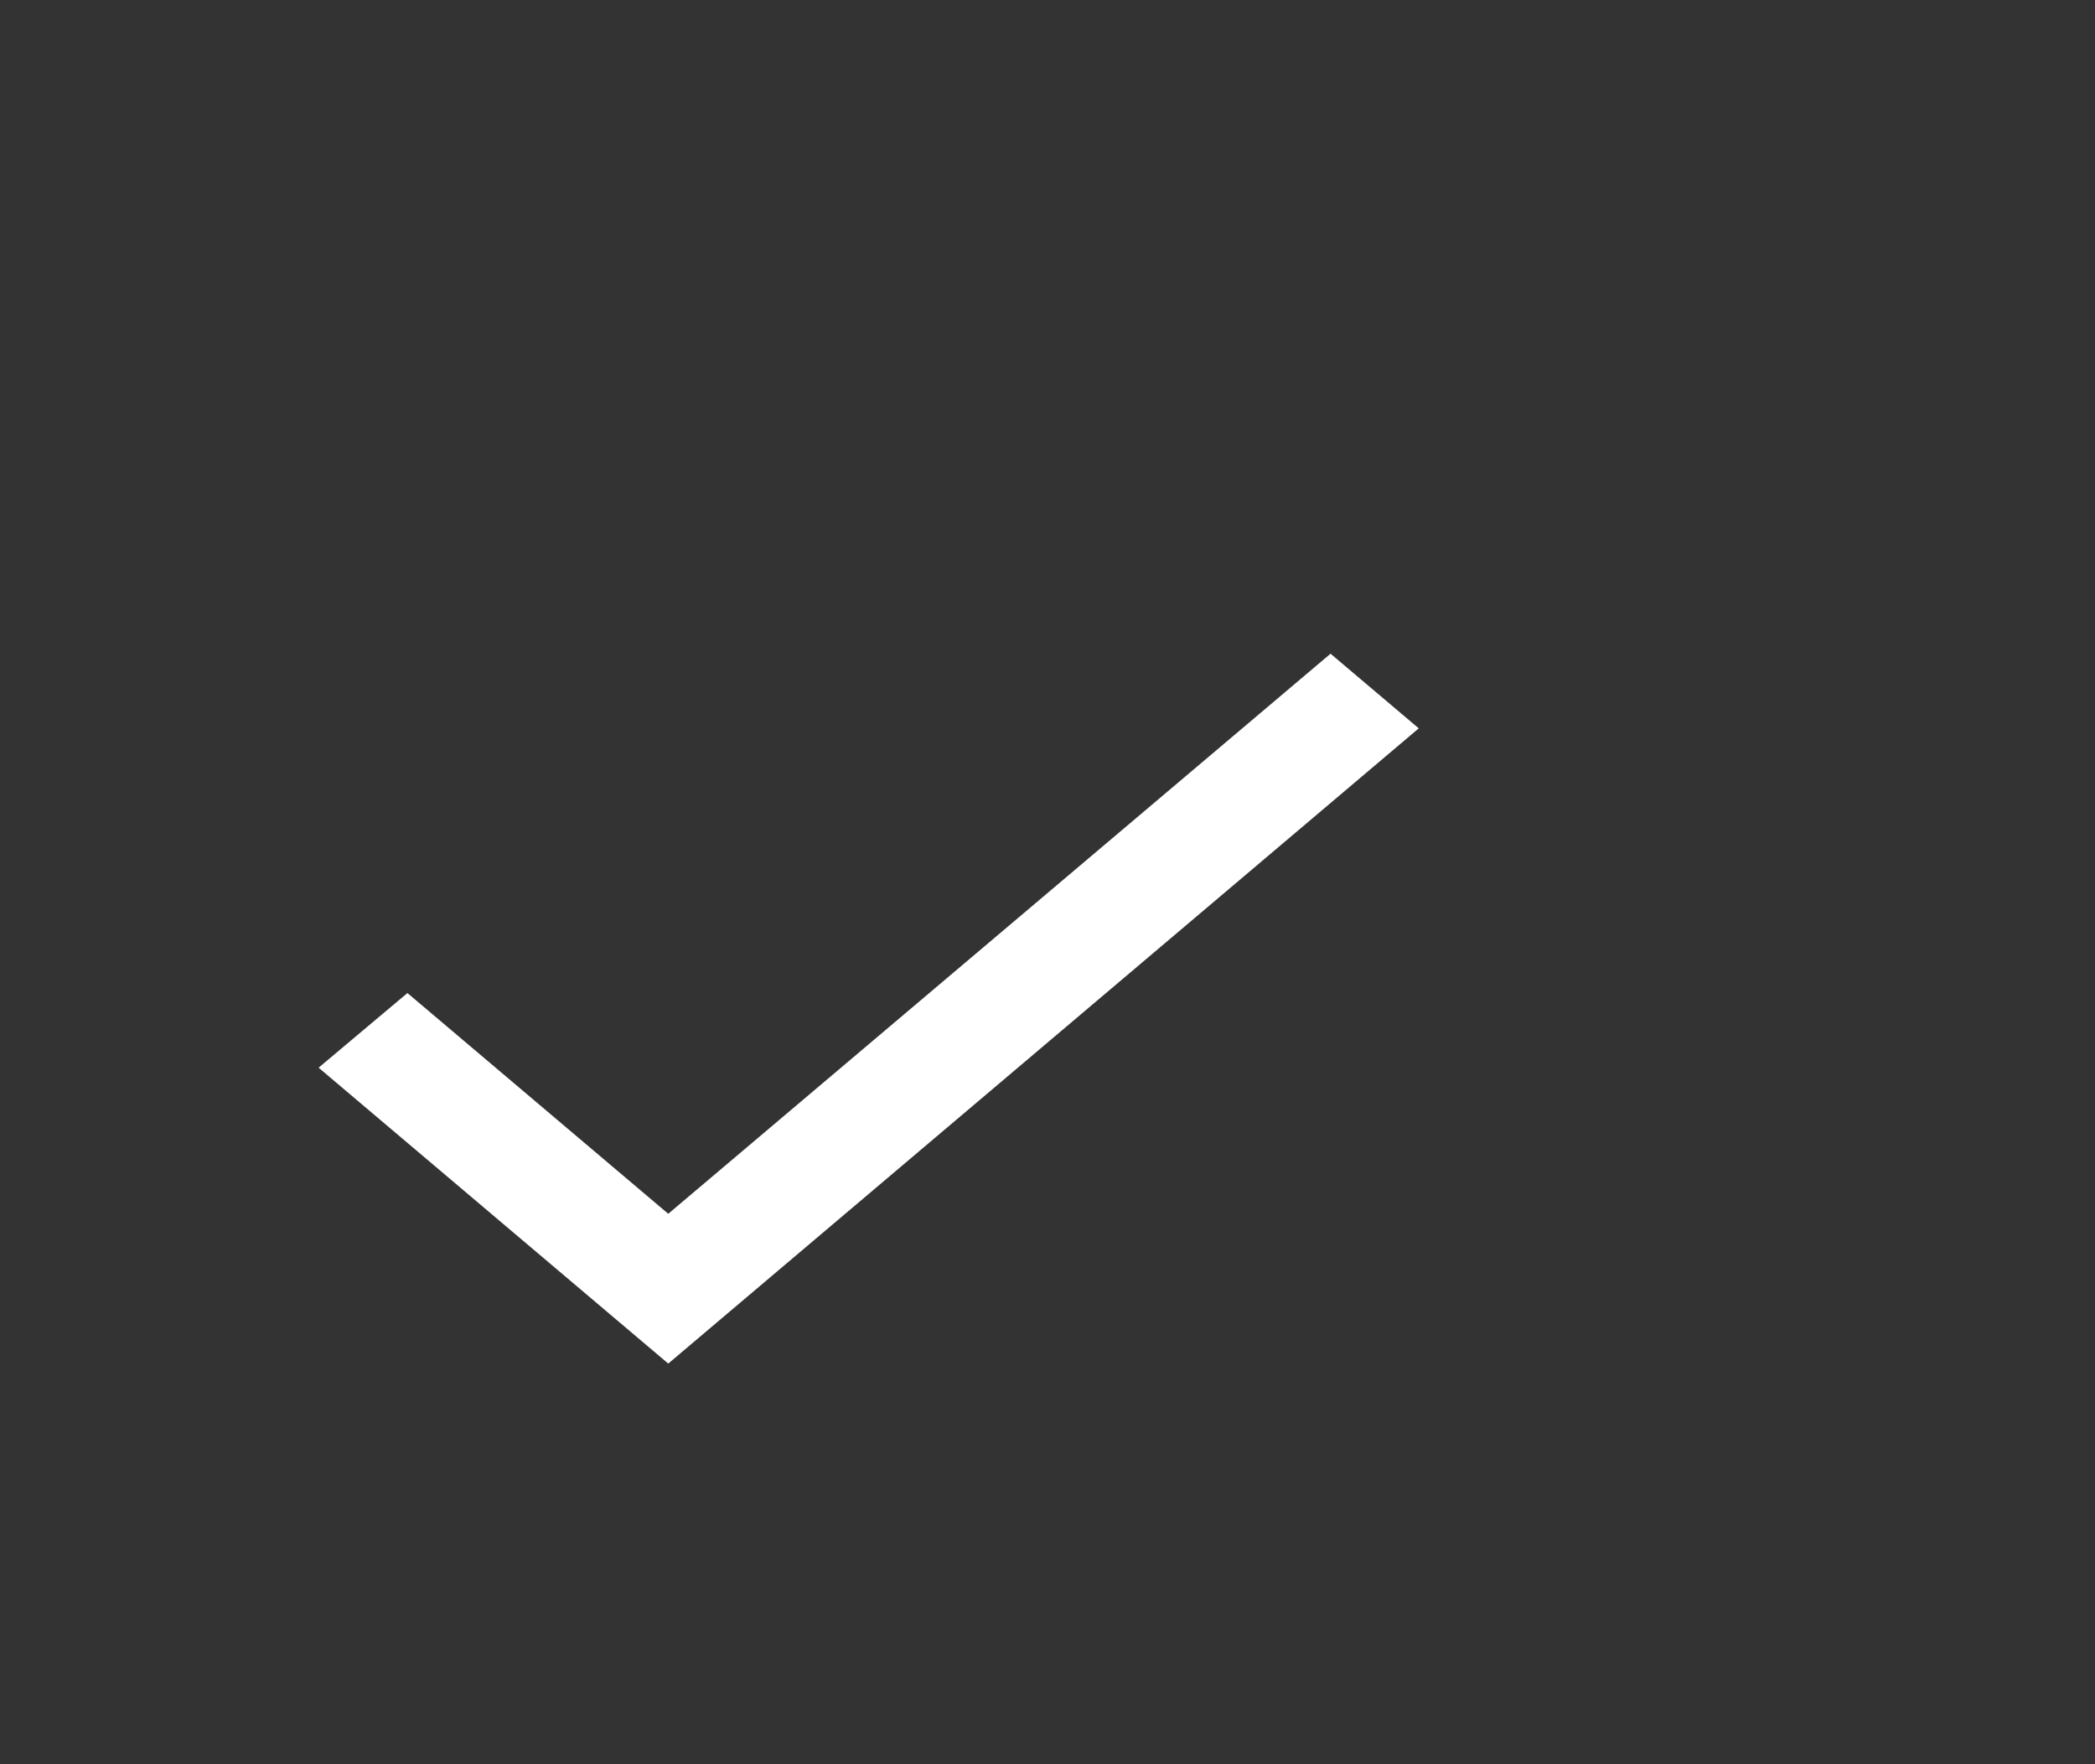 <?xml version="1.0" encoding="UTF-8" standalone="no"?><svg width='38' height='32' viewBox='0 0 38 32' fill='none' xmlns='http://www.w3.org/2000/svg'>
<rect x="0" y="0" width="38" height="32" fill="#333333" stroke="none"/>
<g clip-path='url(#clip0_28_350)'>
<path d='M12.121 22.016L7.39 18.012L5.779 19.366L12.121 24.733L25.734 13.211L24.134 11.857L12.121 22.016Z' fill='white'/>
</g>
<defs>
<clipPath id='clip0_28_350'>
<rect width='36.84' height='30.902' fill='white' transform='translate(0.407 0.268)'/>
</clipPath>
</defs>
</svg>
